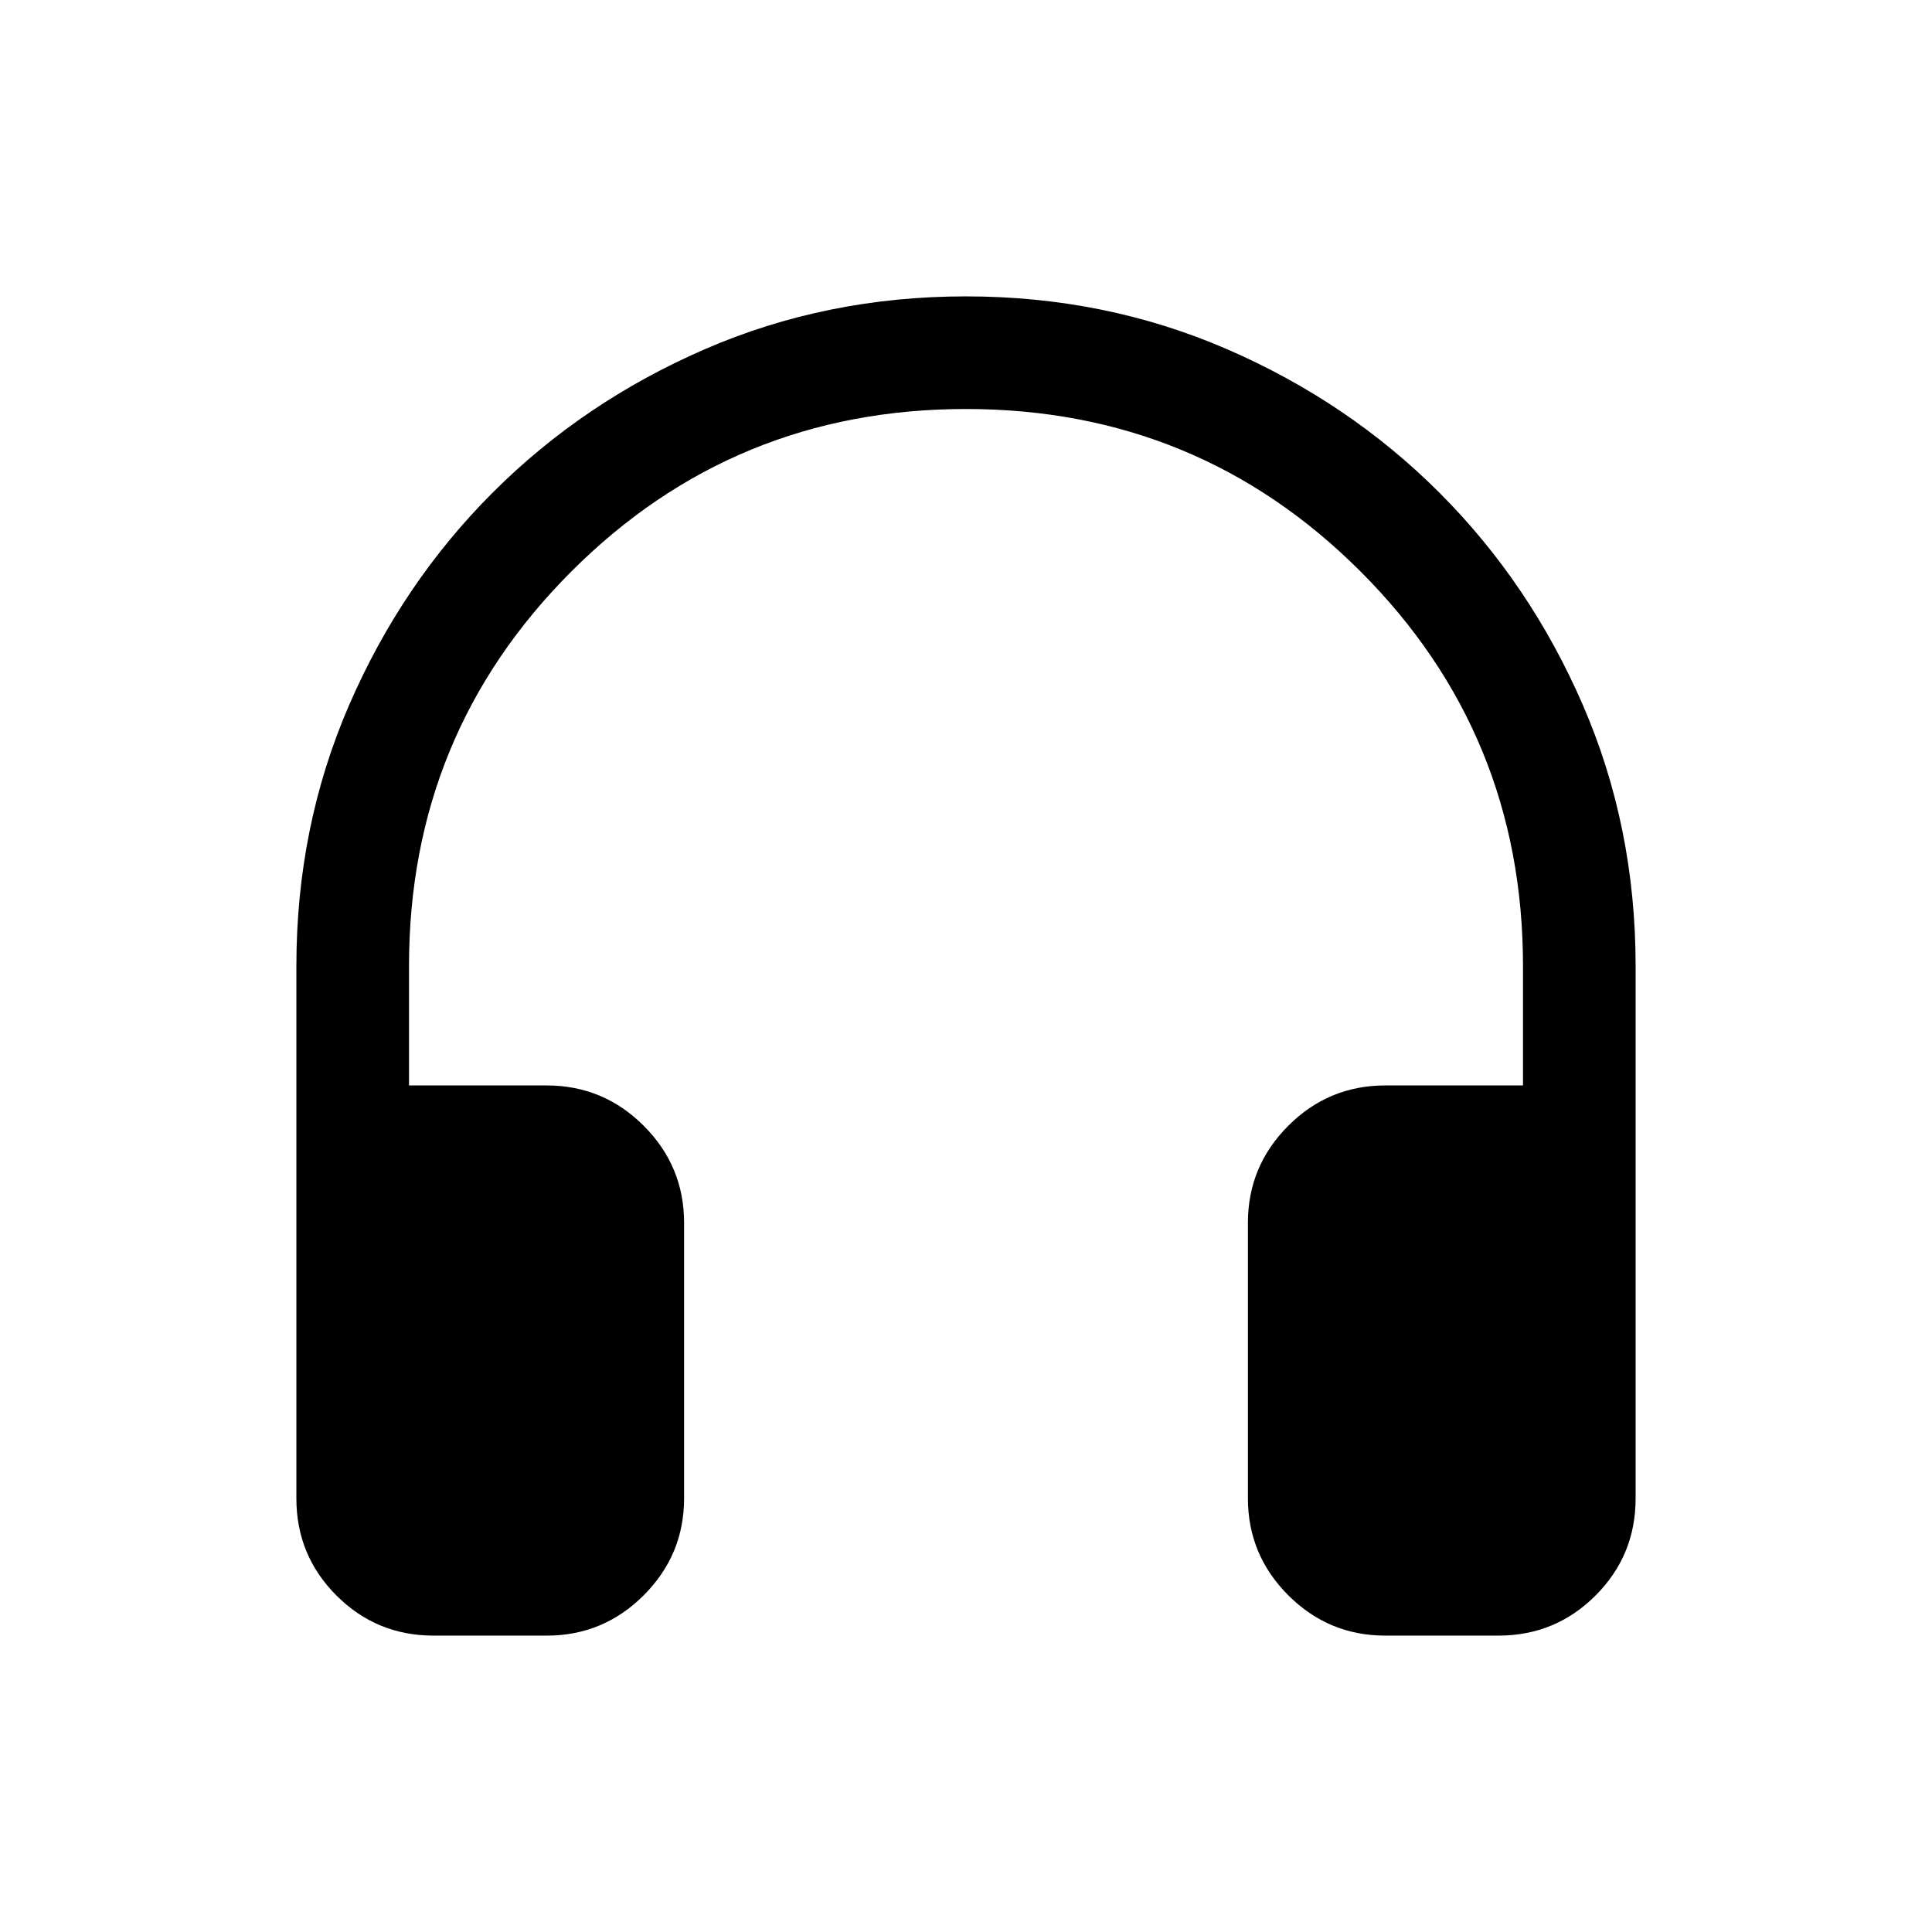 <svg xmlns="http://www.w3.org/2000/svg" height="24" viewBox="0 -960 960 960" width="24"><path d="M271.65-147.27h-56.19q-28.36 0-48.27-19.92-19.92-19.91-19.92-48.26V-480q0-69.22 26.21-129.67 26.21-60.44 71.31-105.54 45.1-45.1 105.53-71.31t129.63-26.21q69.2 0 129.68 26.21 60.48 26.21 105.58 71.31t71.31 105.54q26.21 60.45 26.21 129.67v264.55q0 28.35-19.92 48.26-19.91 19.92-48.27 19.92h-56.19q-28.16 0-48.22-20.05-20.05-20.06-20.05-48.22v-136.84q0-28.16 20.05-48.22 20.06-20.05 48.22-20.05h68.42V-480q0-115.32-80.74-196.05-80.73-80.72-196.07-80.72-115.34 0-196.04 80.72-80.69 80.73-80.69 196.05v59.35h68.42q28.16 0 48.22 20.05 20.05 20.06 20.05 48.22v136.84q0 28.16-20.05 48.22-20.06 20.05-48.22 20.05Z"/></svg>